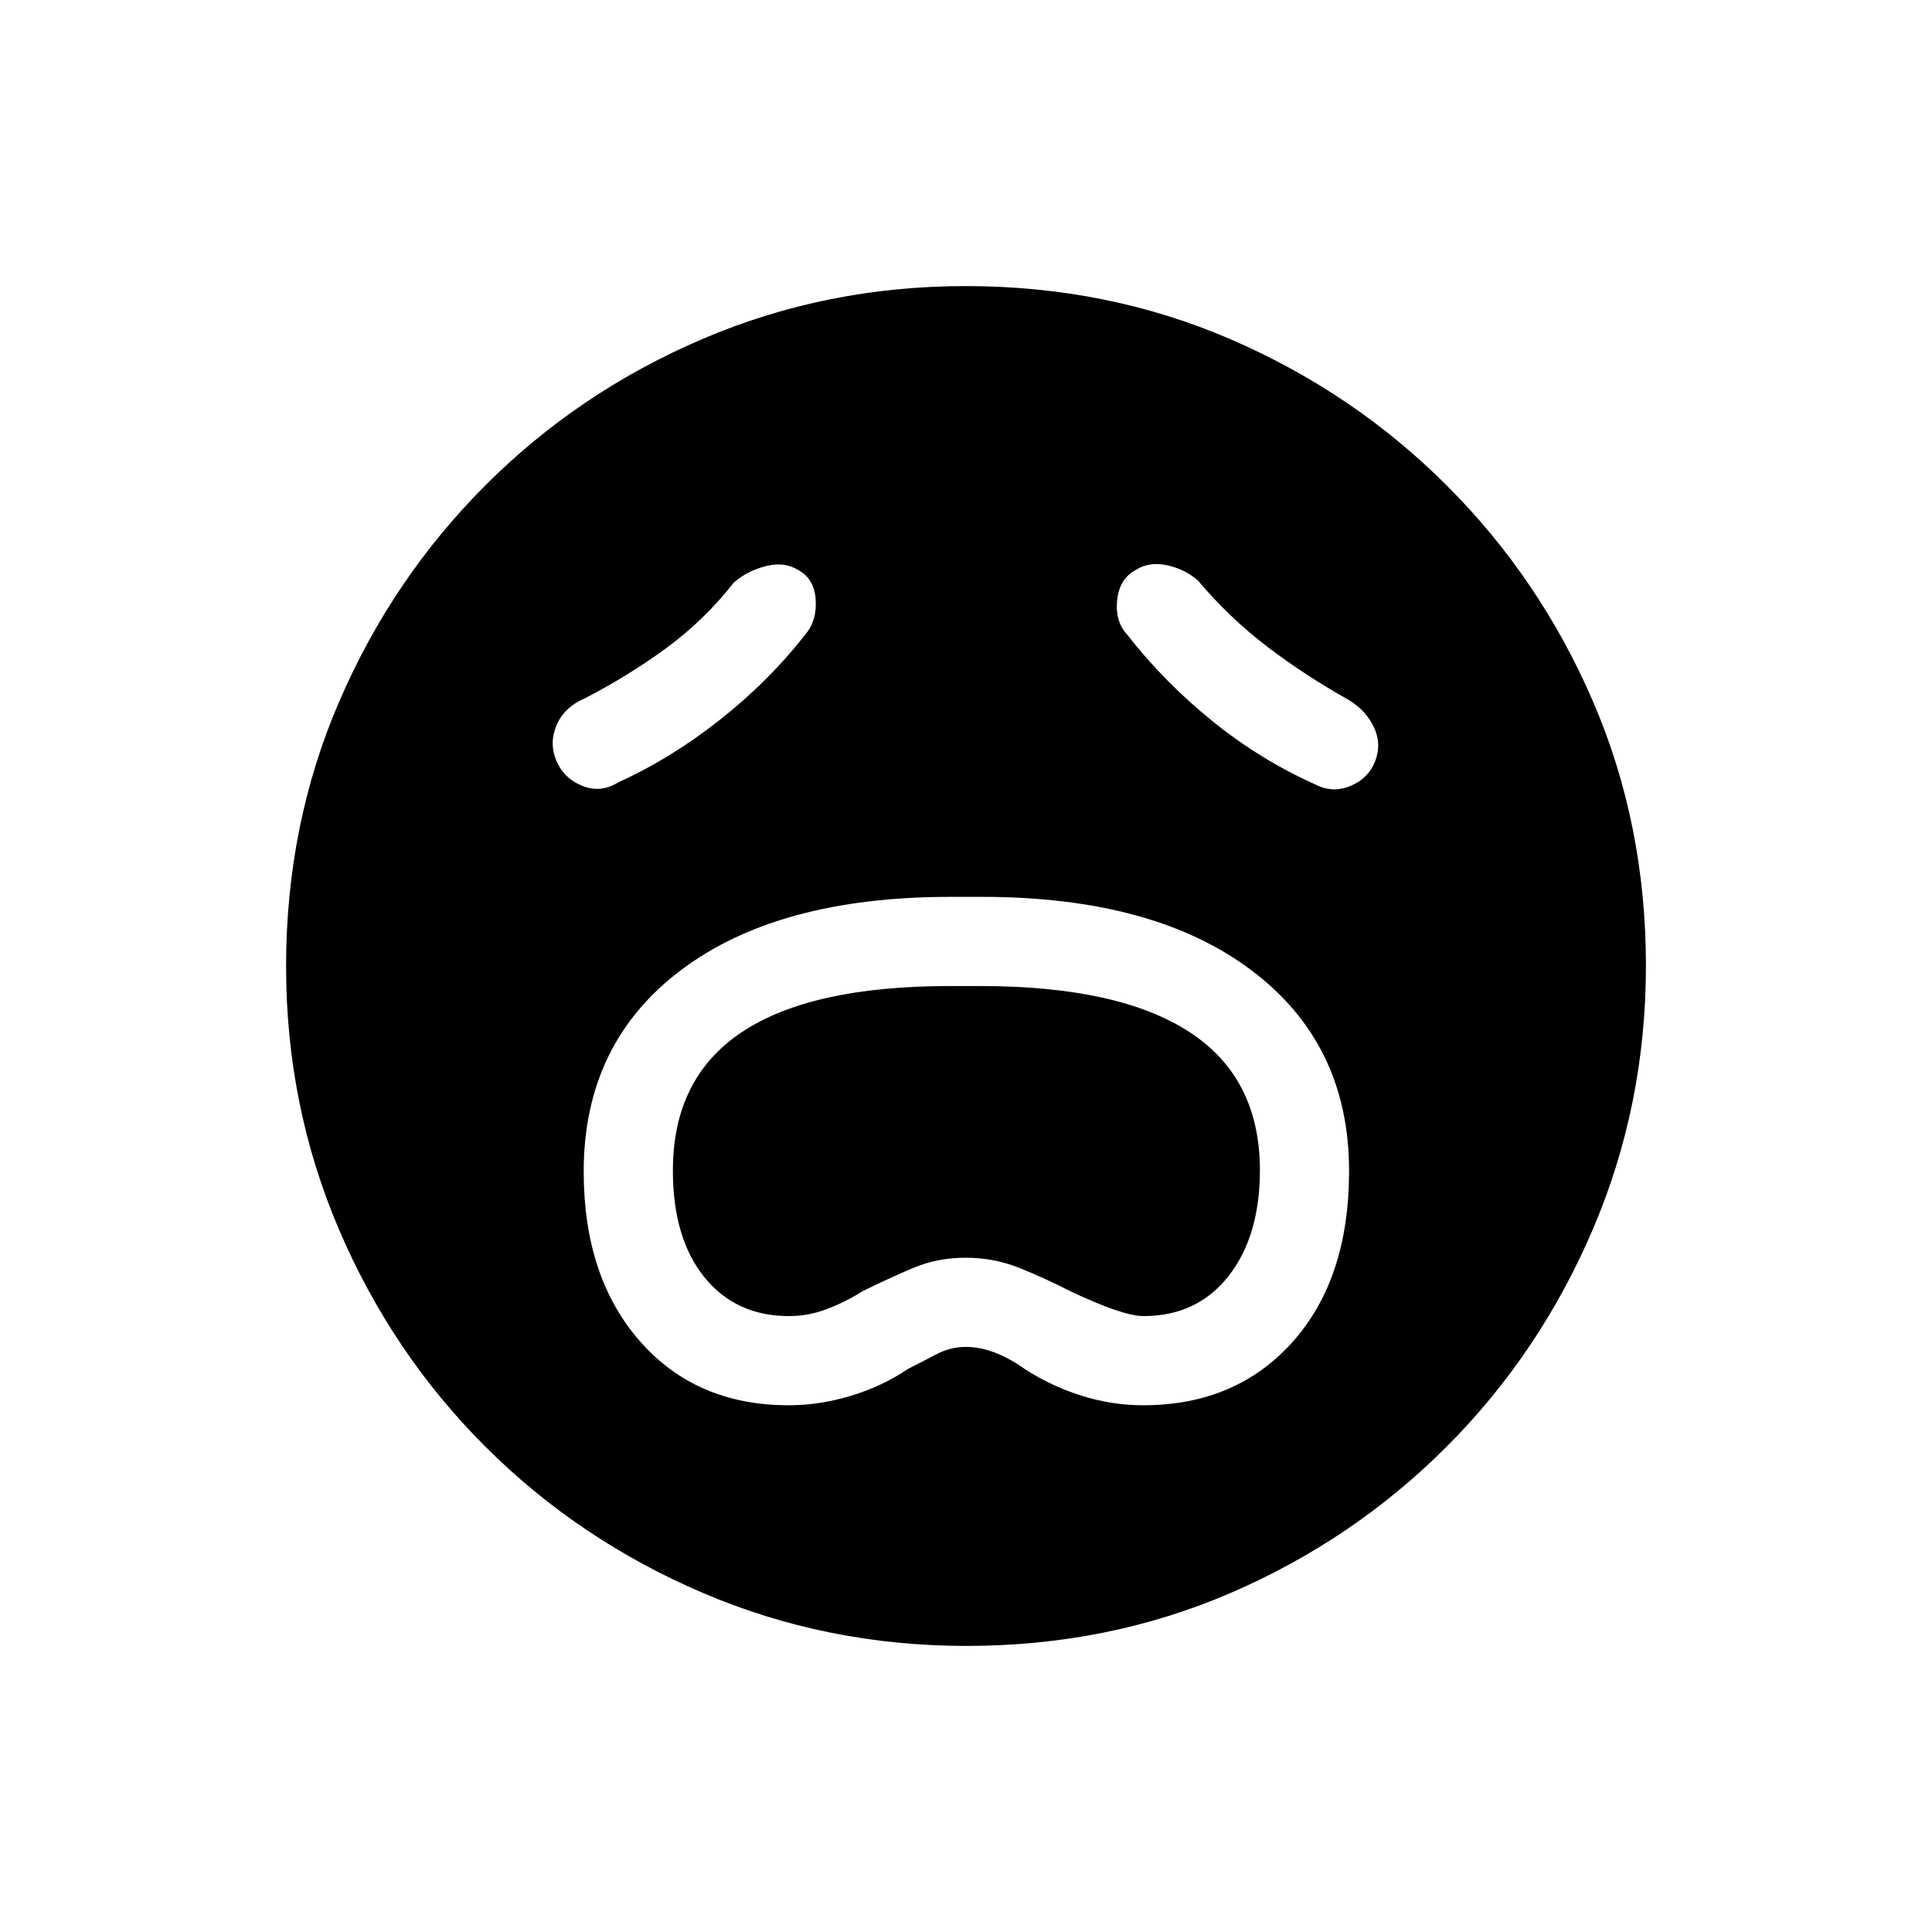 <svg xmlns="http://www.w3.org/2000/svg" height="20" viewBox="0 -960 960 960" width="20"><path d="M391.9-261.73q15.29 0 30.83-4.67 15.54-4.68 28.5-13.42 6.92-3.49 13.96-7.2 7.04-3.71 14.66-3.71 13.96 0 29.42 11.04 12.97 8.41 28.1 13.19 15.12 4.77 30.62 4.77 46.11 0 74.24-31.41 28.12-31.4 28.12-85.02 0-63.18-48.48-99.68-48.48-36.51-133.87-36.51h-15.91q-85.53 0-133.79 36.45-48.26 36.45-48.26 100.04 0 52.44 27.92 84.28 27.92 31.85 73.94 31.85Zm.13-44.31q-26.44 0-42.06-19.36-15.62-19.37-15.62-52.99 0-46.02 34.37-68.83 34.37-22.82 103.2-22.82h15.12q68.87 0 103.94 22.82 35.06 22.82 35.06 68.67 0 32.78-15.61 52.65-15.61 19.86-42.27 19.86-10.31 0-36.93-12.65-12.35-6.35-24.89-11.35-12.54-5-26.61-5-14.08 0-26.22 5.18-12.13 5.18-24.74 11.36-8.34 5.29-17.61 8.87-9.26 3.59-19.13 3.59Zm8.66-339.34q5.31-6.66 4.6-16.87t-8.67-14.52q-6.97-4.31-16.24-1.88-9.26 2.42-15.69 8.07-14.88 18.93-33.86 32.79-18.98 13.86-40.48 24.91-10.04 4.35-13.81 13.25-3.77 8.9-.08 17.65 3.69 8.75 12.86 12.46 9.16 3.71 17.91-1.75 26.19-11.86 50.65-31.2 24.47-19.34 42.81-42.91Zm159.62 1q18.34 23.46 42.19 42.75 23.85 19.28 51.31 31.53 8.38 4.29 17.21.64t12.21-12.09q3.39-8.45-.38-16.78-3.77-8.32-12.54-13.79-21.72-12.16-40.53-26.48-18.82-14.32-34.47-32.86-6.31-5.66-15.32-7.64-9.02-1.98-15.64 2.33-8.16 4.31-9.25 15.02-1.1 10.71 5.21 17.37Zm-80.13 502.23q-69.39 0-131.06-26.39t-108.01-72.69q-46.34-46.31-72.65-107.79-26.31-61.48-26.31-130.8 0-70.39 26.39-131.56t72.69-107.51q46.31-46.34 107.79-72.65 61.48-26.31 130.8-26.31 70.39 0 131.56 26.39t107.51 72.69q46.34 46.3 72.65 107.29 26.31 60.98 26.31 131.3 0 69.39-26.39 131.06t-72.69 108.01q-46.3 46.34-107.29 72.65-60.98 26.31-131.3 26.31Z"/></svg>